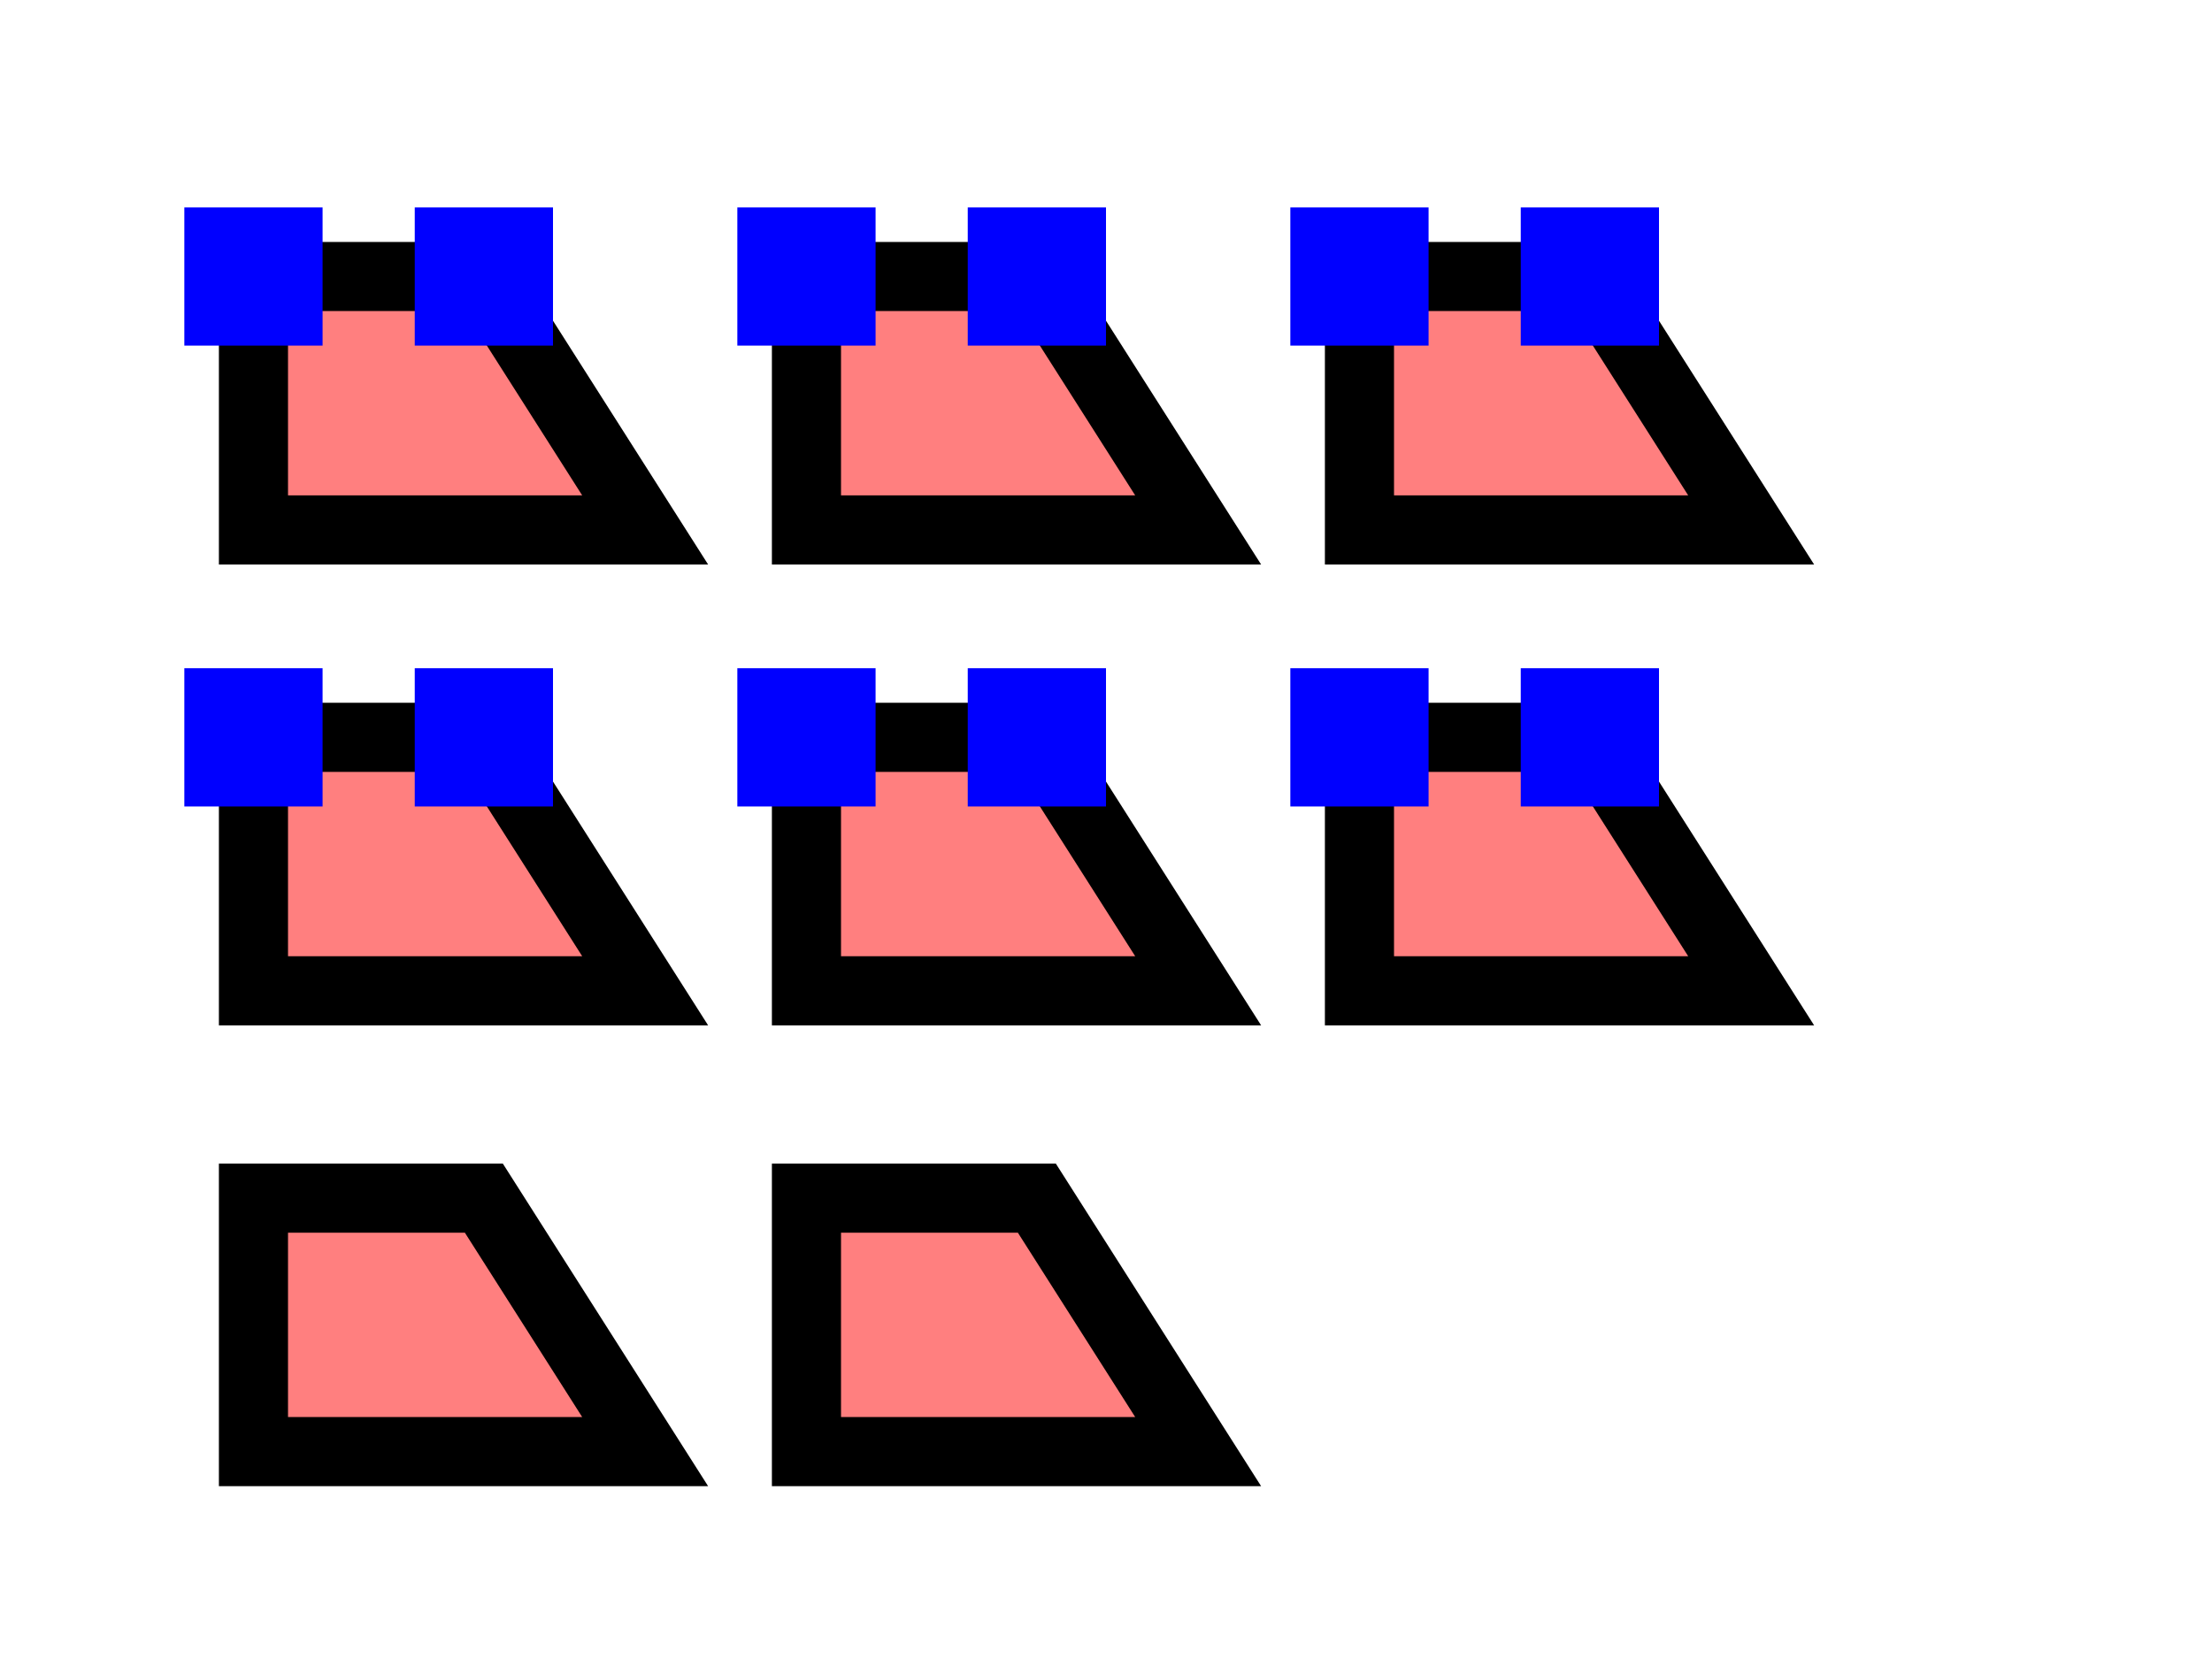<?xml version="1.0" encoding="UTF-8" standalone="no"?>
<!-- Created with Inkscape (http://www.inkscape.org/) -->

<svg width="100%" height="100%" viewBox="0 0 480 360" version="1.1" id="svg4564" inkscape:version="1.2 (dc2aedaf03, 2022-05-15)" sodipodi:docname="paint-order.svg"
   xmlns:inkscape="http://www.inkscape.org/namespaces/inkscape"
   xmlns:sodipodi="http://sodipodi.sourceforge.net/DTD/sodipodi-0.dtd"
   xmlns="http://www.w3.org/2000/svg"
   xmlns:svg="http://www.w3.org/2000/svg">
   <sodipodi:namedview id="namedview4566" pagecolor="#ffffff" bordercolor="#666666" borderopacity="1.0" inkscape:showpageshadow="2" inkscape:pageopacity="0.0" inkscape:pagecheckerboard="0" inkscape:deskcolor="#d1d1d1" inkscape:document-units="mm" showgrid="false" inkscape:zoom="2" inkscape:cx="248" inkscape:cy="145.5" inkscape:window-width="2560" inkscape:window-height="1377" inkscape:window-x="1912" inkscape:window-y="-8" inkscape:window-maximized="1" inkscape:current-layer="layer1" />
   <defs id="defs4561">
      <marker markerWidth="2" markerHeight="2" refX="5" refY="5" orient="0" id="pin" viewBox="0 0 10 10" inkscape:stockid="pin" preserveAspectRatio="xMidYMid" inkscape:isstock="true" inkscape:collect="always">
         <rect fill="blue" x="0" y="0" width="10" height="10"/>
      </marker>
   </defs>
   <path style="fill:#f00;fill-opacity:0.5;fill-rule:evenodd;stroke:#000000;stroke-width:15;stroke-linecap:butt;stroke-linejoin:miter;stroke-dasharray:none;stroke-opacity:1;marker-mid:url(#pin)" d="M 55,115 V 60 h 50 l 35,55 z" id="path5987" sodipodi:nodetypes="ccccc" />
   <path style="fill:#f00;fill-opacity:0.5;fill-rule:evenodd;stroke:#000000;stroke-width:15;stroke-linecap:butt;stroke-linejoin:miter;stroke-dasharray:none;stroke-opacity:1;marker-mid:url(#pin);paint-order:stroke fill markers" d="M 175,115 V 60 h 50 l 35,55 z" id="path6673" sodipodi:nodetypes="ccccc" />
   <path style="fill:#f00;fill-opacity:0.5;fill-rule:evenodd;stroke:#000000;stroke-width:15;stroke-linecap:butt;stroke-linejoin:miter;stroke-dasharray:none;stroke-opacity:1;marker-mid:url(#pin);paint-order:fill markers stroke" d="M 295,115 V 60 h 50 l 35,55 z" id="path6675" sodipodi:nodetypes="ccccc" />
   <path style="fill:#f00;fill-opacity:0.5;fill-rule:evenodd;stroke:#000000;stroke-width:15;stroke-linecap:butt;stroke-linejoin:miter;stroke-dasharray:none;stroke-opacity:1;marker-mid:url(#pin);paint-order:markers fill stroke" d="m 55,215 v -55 h 50 l 35,55 z" id="path6679" sodipodi:nodetypes="ccccc" />
   <path style="fill:#f00;fill-opacity:0.5;fill-rule:evenodd;stroke:#000000;stroke-width:15;stroke-linecap:butt;stroke-linejoin:miter;stroke-dasharray:none;stroke-opacity:1;marker-mid:url(#pin);paint-order:stroke markers fill" d="m 175,215 v -55 h 50 l 35,55 z" id="path6681" sodipodi:nodetypes="ccccc" />
   <path style="fill:#f00;fill-opacity:0.5;fill-rule:evenodd;stroke:#000000;stroke-width:15;stroke-linecap:butt;stroke-linejoin:miter;stroke-dasharray:none;stroke-opacity:1;marker-mid:url(#pin);paint-order:markers stroke fill" d="m 295,215 v -55 h 50 l 35,55 z" id="path6683" sodipodi:nodetypes="ccccc" />
   <path style="fill:#f00;fill-opacity:0.5;fill-rule:evenodd;stroke:#000000;stroke-width:15;stroke-linecap:butt;stroke-linejoin:miter;stroke-dasharray:none;stroke-opacity:1;paint-order:stroke fill markers" d="m 175,315 v -55 h 50 l 35,55 z" id="path6679" sodipodi:nodetypes="ccccc" />
   <path style="fill:#f00;fill-opacity:0.5;fill-rule:evenodd;stroke:#000000;stroke-width:15;stroke-linecap:butt;stroke-linejoin:miter;stroke-dasharray:none;stroke-opacity:1;paint-order:fill markers stroke" d="m 55,315 v -55 h 50 l 35,55 z" id="path6679" sodipodi:nodetypes="ccccc" />
</svg>
